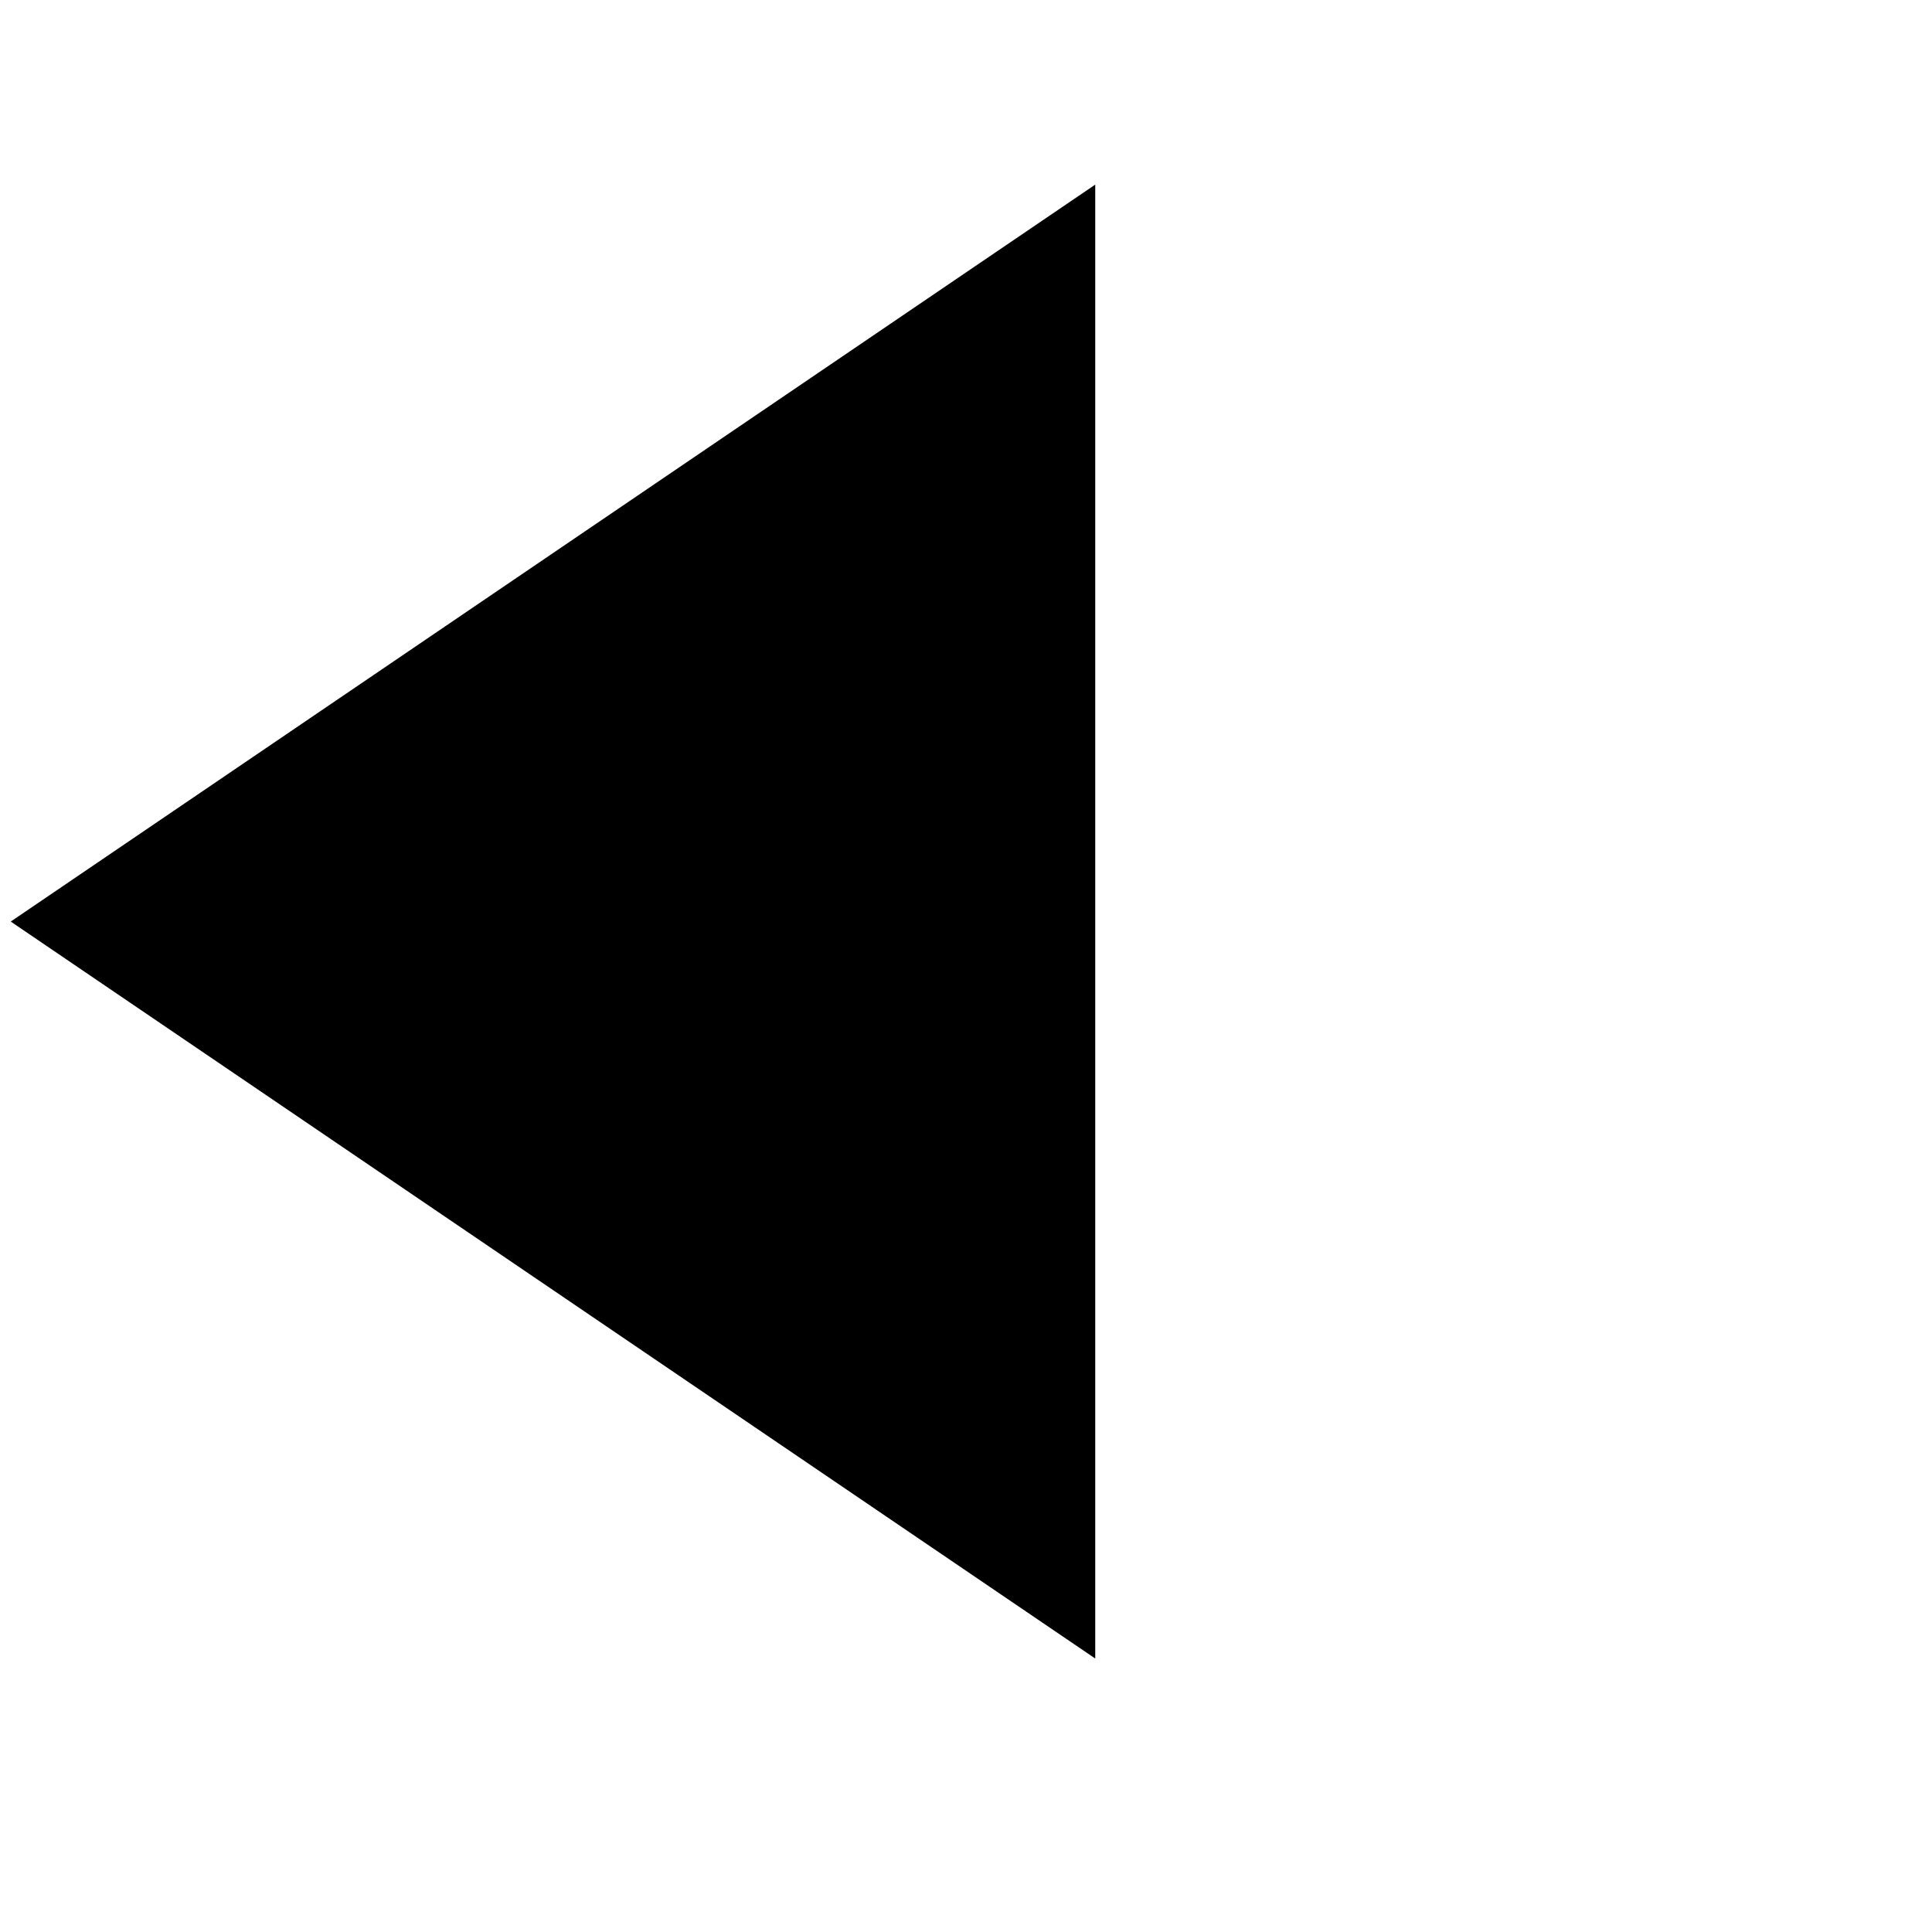 <svg width="9" height="9" viewBox="0 0 9 9" fill="none" xmlns="http://www.w3.org/2000/svg">
<path fill-rule="evenodd" clip-rule="evenodd" d="M5.102 7.726L0.05 4.293L5.102 0.86L5.102 7.726Z" fill="black"/>
</svg>
